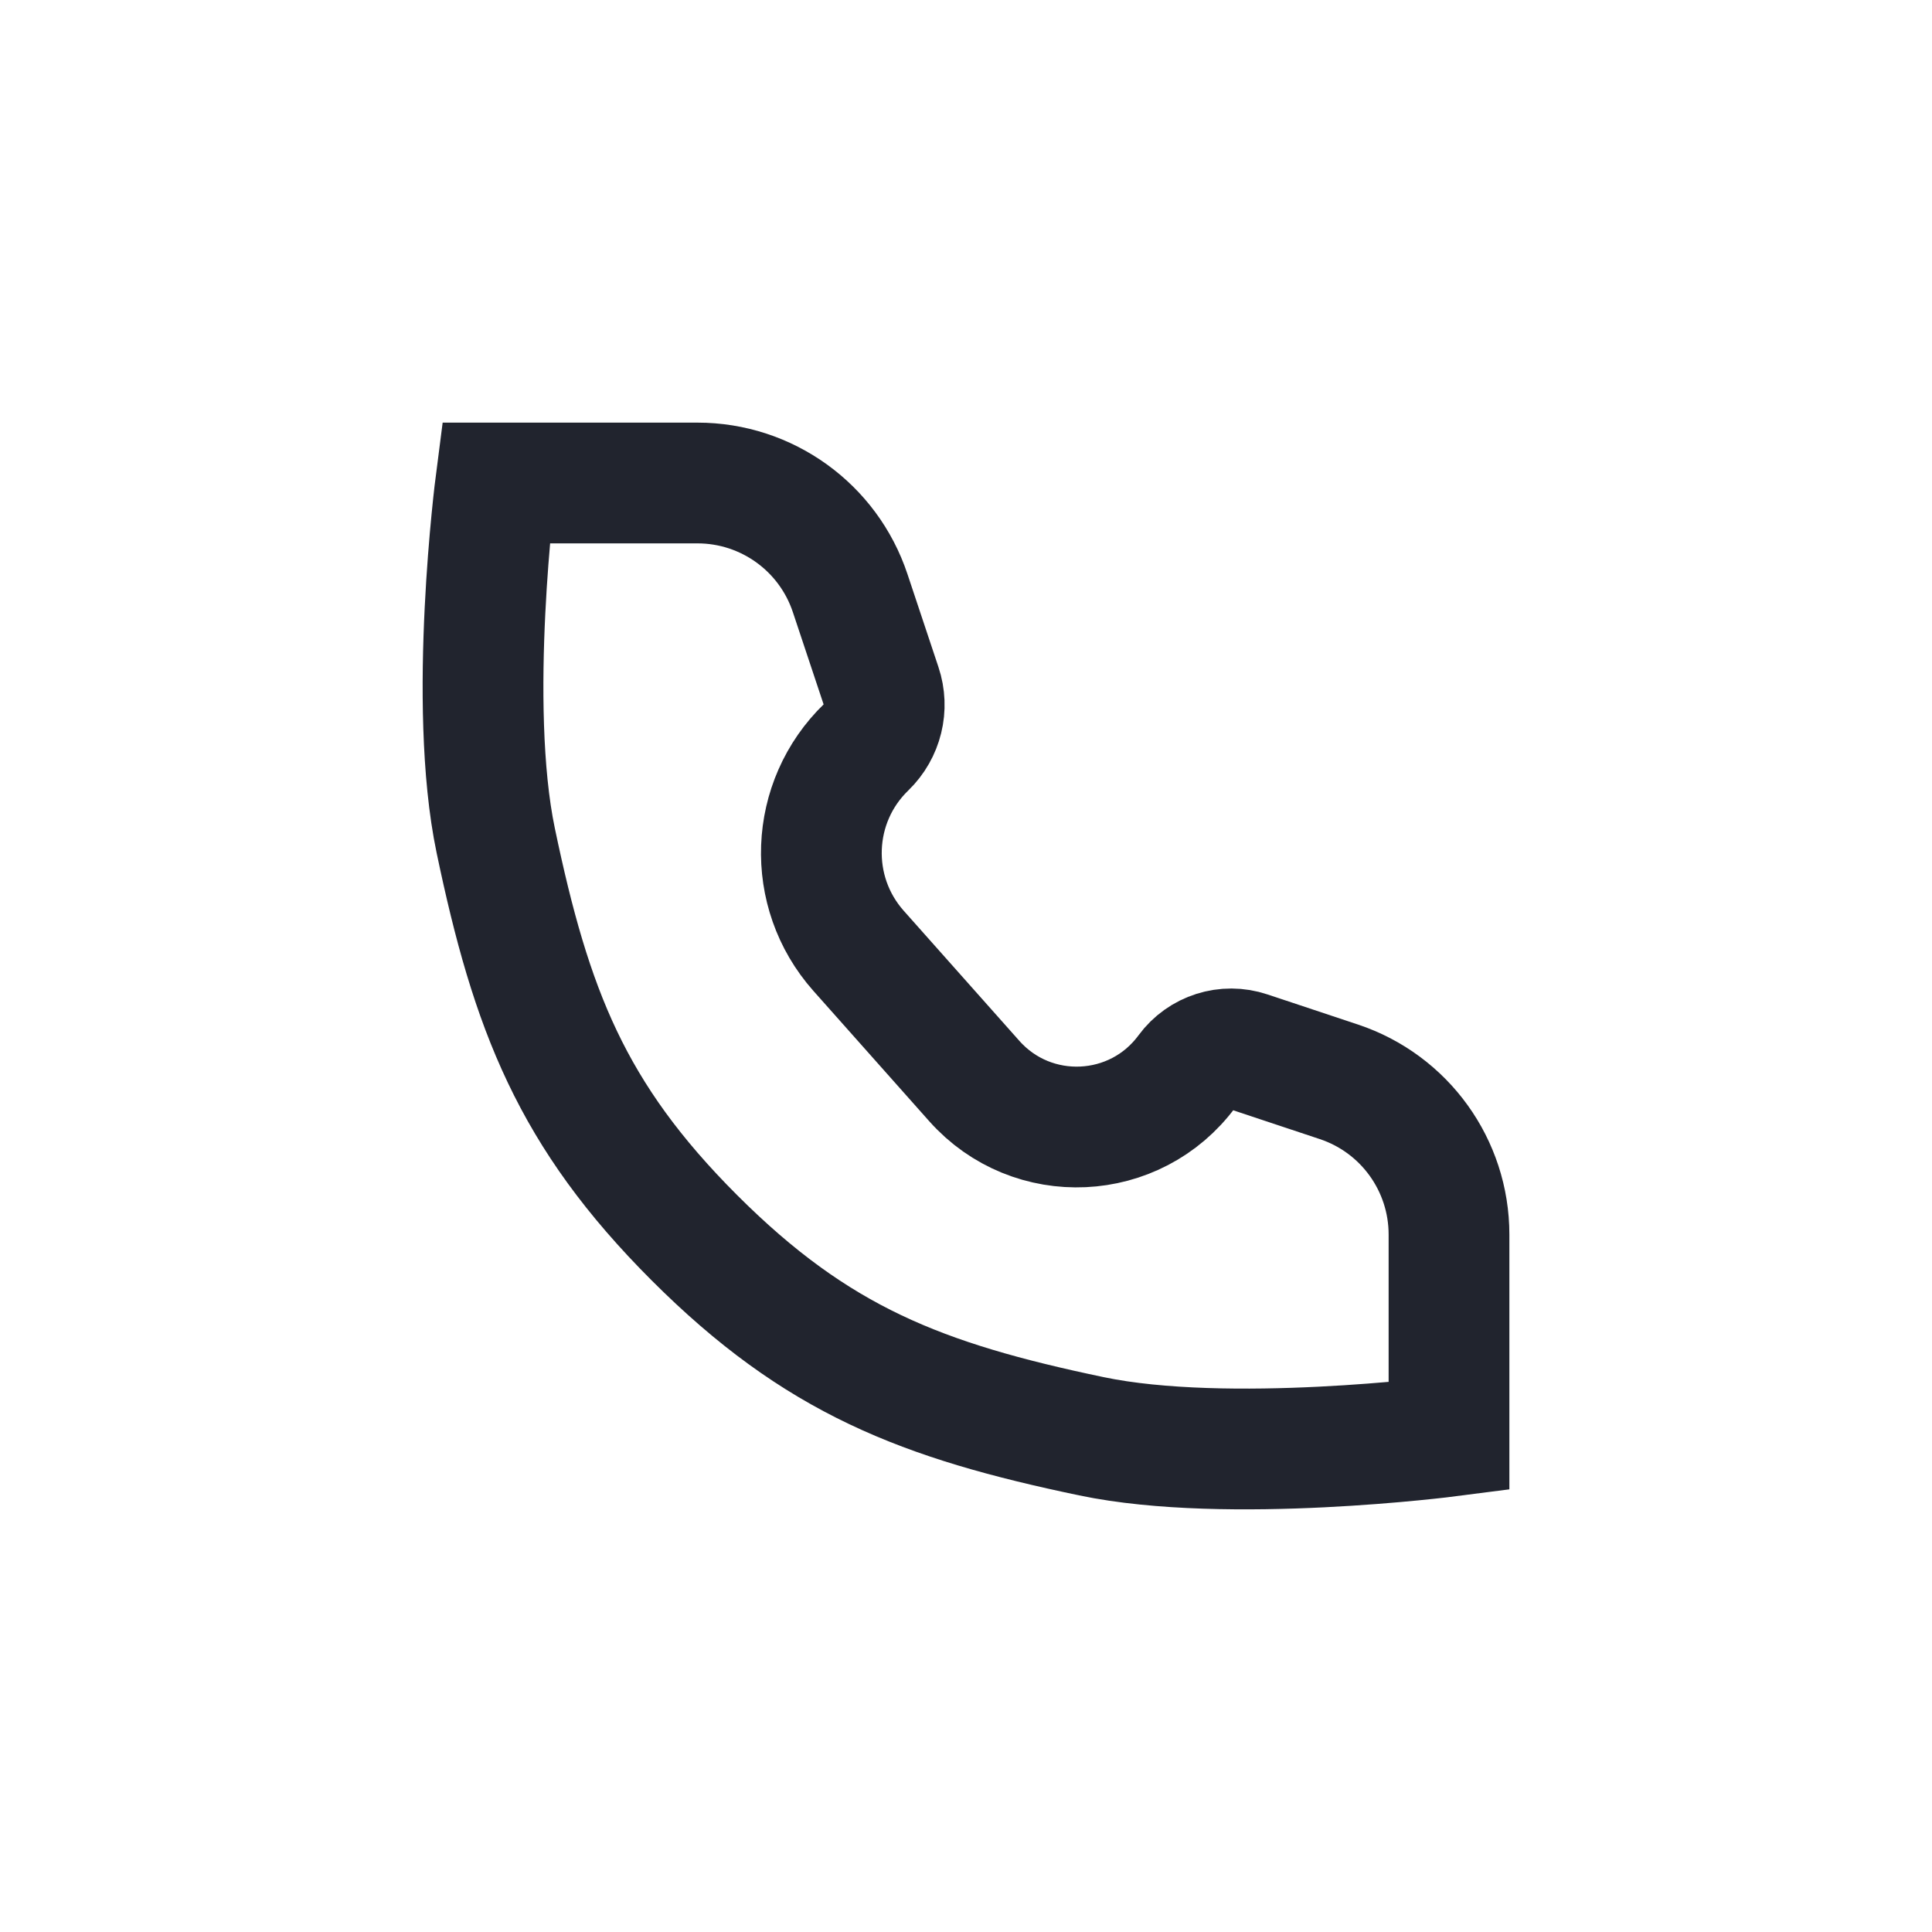 <svg width="24" height="24" viewBox="0 0 24 24" fill="none" xmlns="http://www.w3.org/2000/svg">
<path d="M8.664 6H6.158C6.158 6 5.803 8.743 6.158 10.441C6.599 12.55 7.102 13.852 8.625 15.375C10.148 16.898 11.45 17.401 13.559 17.842C15.257 18.197 18 17.842 18 17.842V15.336C18 14.475 17.449 13.711 16.633 13.439L15.509 13.065C15.229 12.971 14.921 13.069 14.746 13.307C14.104 14.179 12.823 14.238 12.103 13.429L10.665 11.811C10.014 11.078 10.056 9.962 10.761 9.281C10.963 9.085 11.036 8.791 10.946 8.523L10.561 7.368C10.289 6.551 9.525 6 8.664 6Z" stroke="#21242E" stroke-width="1.5"/>
</svg>
